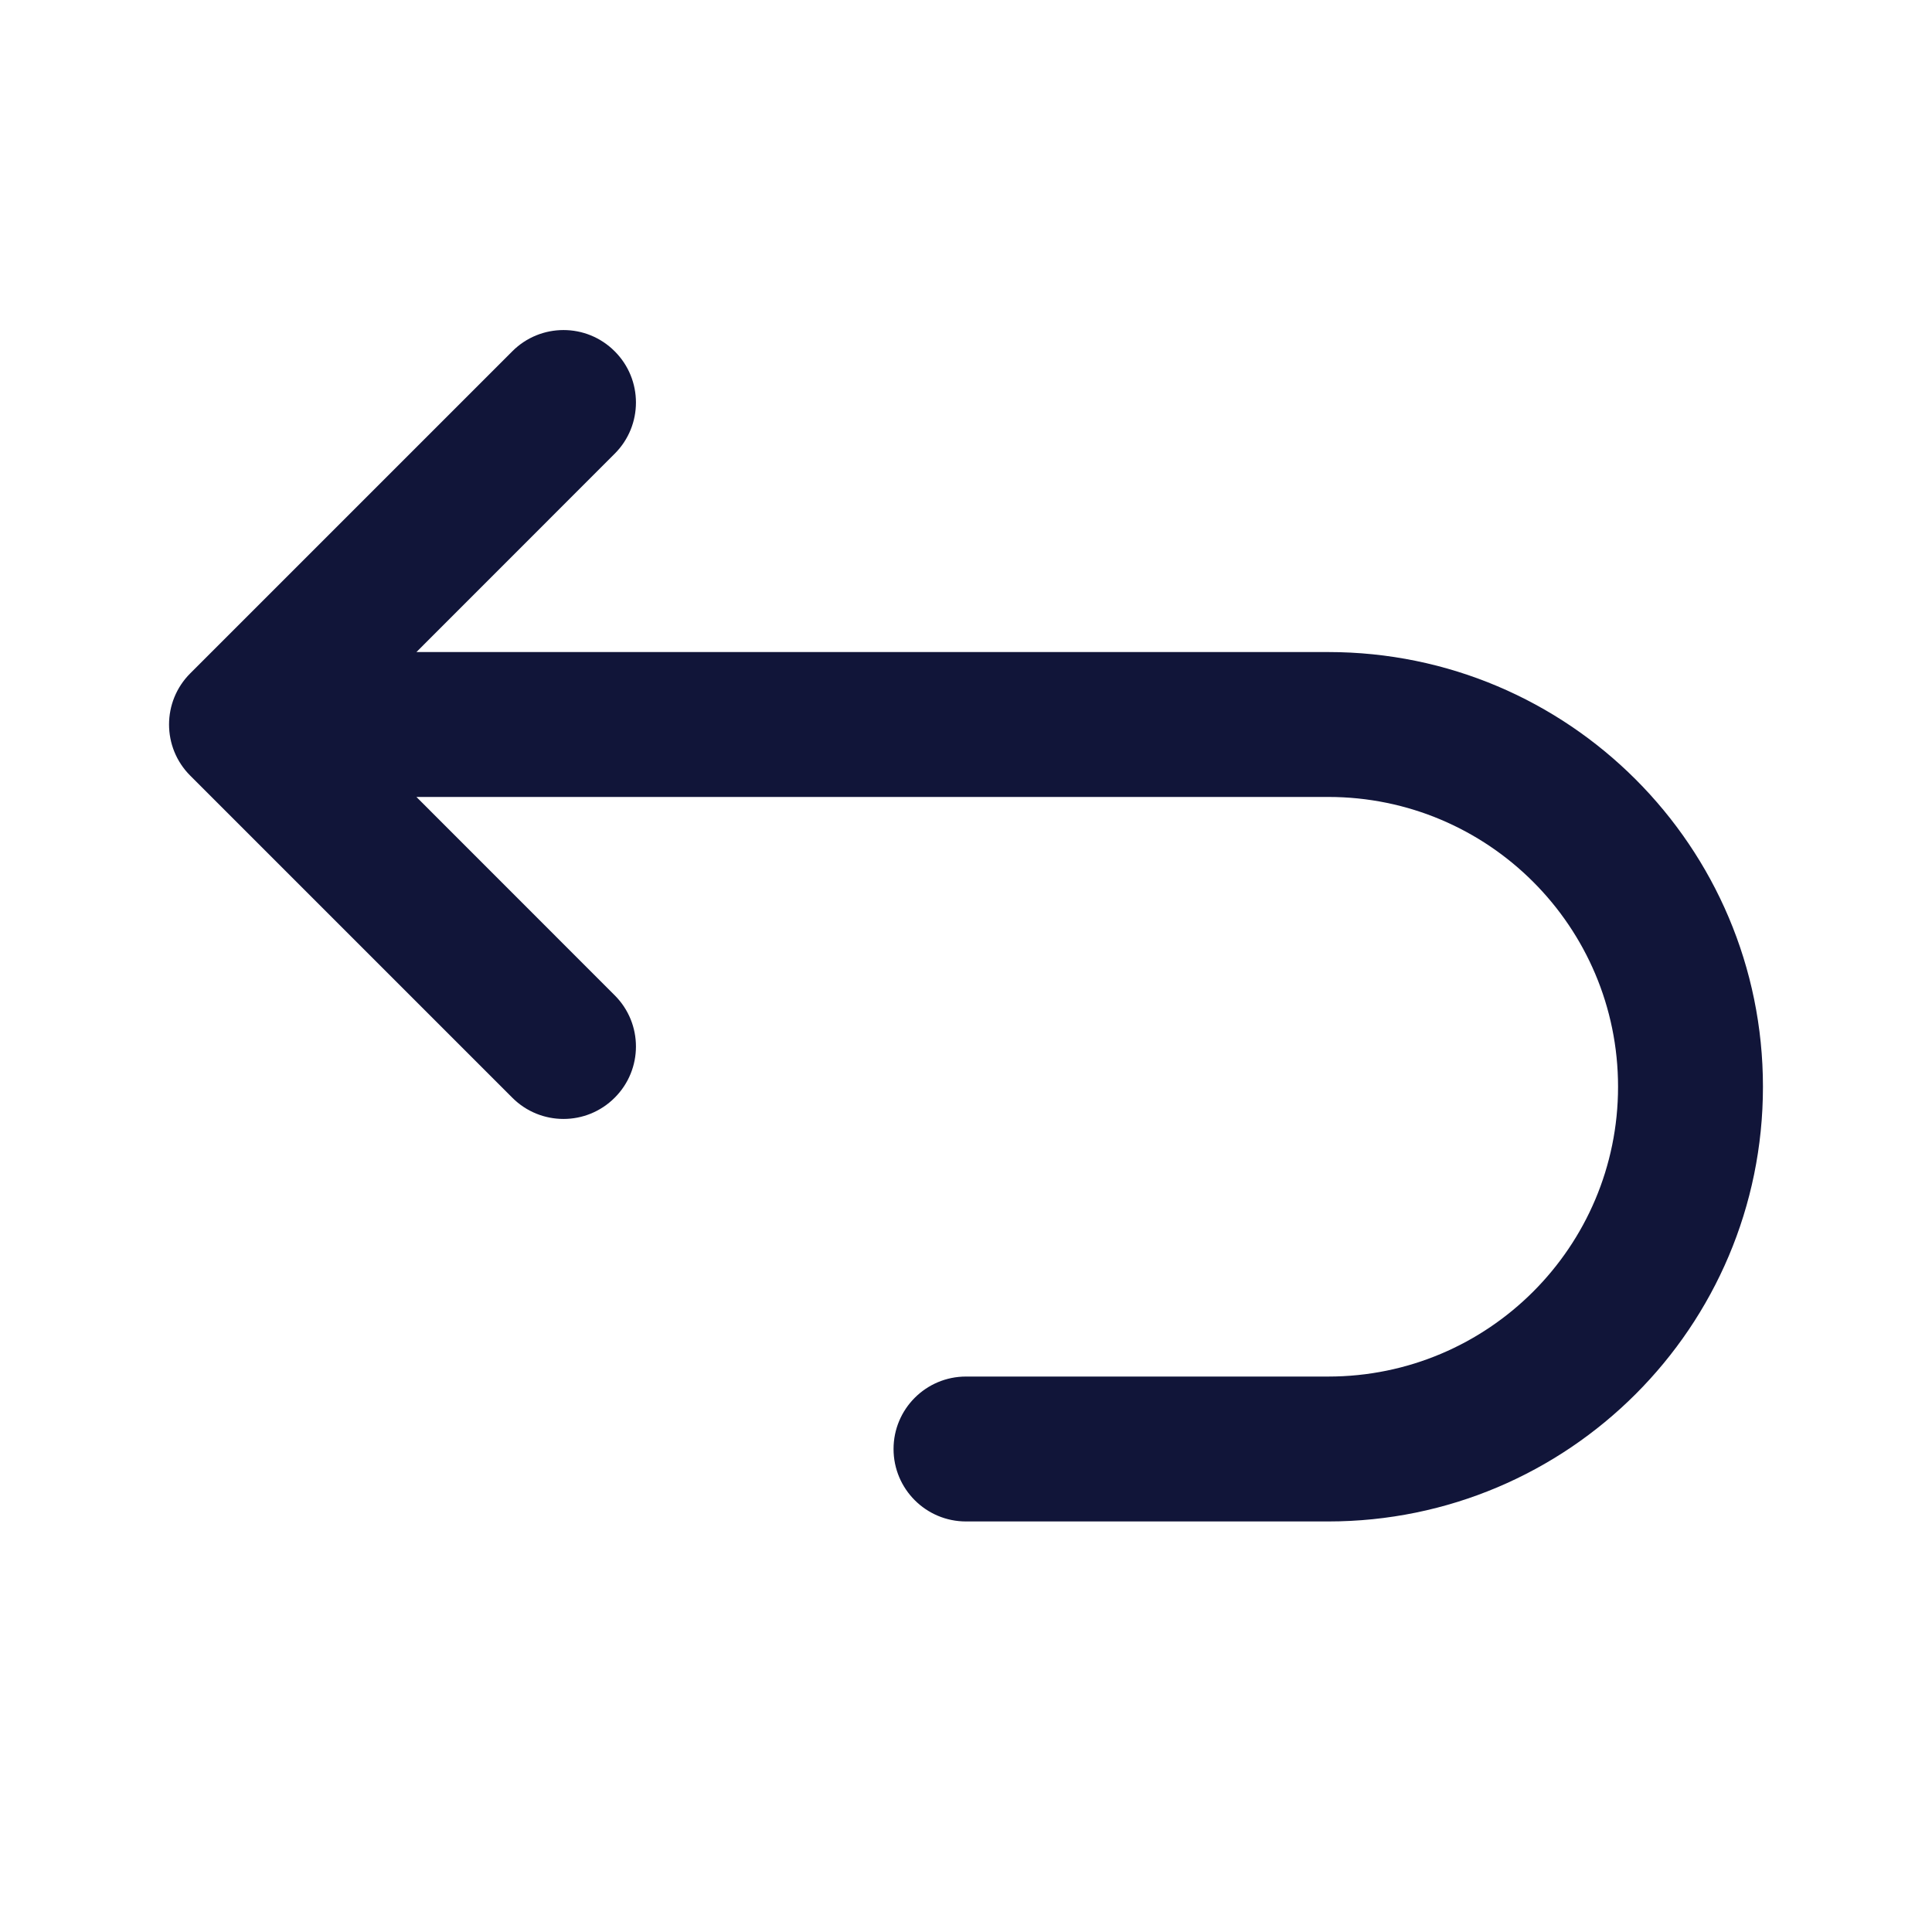 <svg width="24" height="24" viewBox="0 0 24 24" fill="none" xmlns="http://www.w3.org/2000/svg">
<path fill-rule="evenodd" clip-rule="evenodd" d="M7.636 4.364C7.988 4.715 7.988 5.285 7.636 5.636L5.173 8.1H16.5C19.482 8.1 21.9 10.518 21.9 13.5C21.9 16.482 19.482 18.9 16.5 18.9H12C11.503 18.9 11.1 18.497 11.1 18C11.1 17.503 11.503 17.1 12 17.1H16.5C18.488 17.1 20.1 15.488 20.1 13.5C20.1 11.512 18.488 9.9 16.5 9.9H5.173L7.636 12.364C7.988 12.715 7.988 13.285 7.636 13.636C7.285 13.988 6.715 13.988 6.364 13.636L2.364 9.636C2.012 9.285 2.012 8.715 2.364 8.364L6.364 4.364C6.715 4.012 7.285 4.012 7.636 4.364Z" fill="#111539"/>
</svg>
